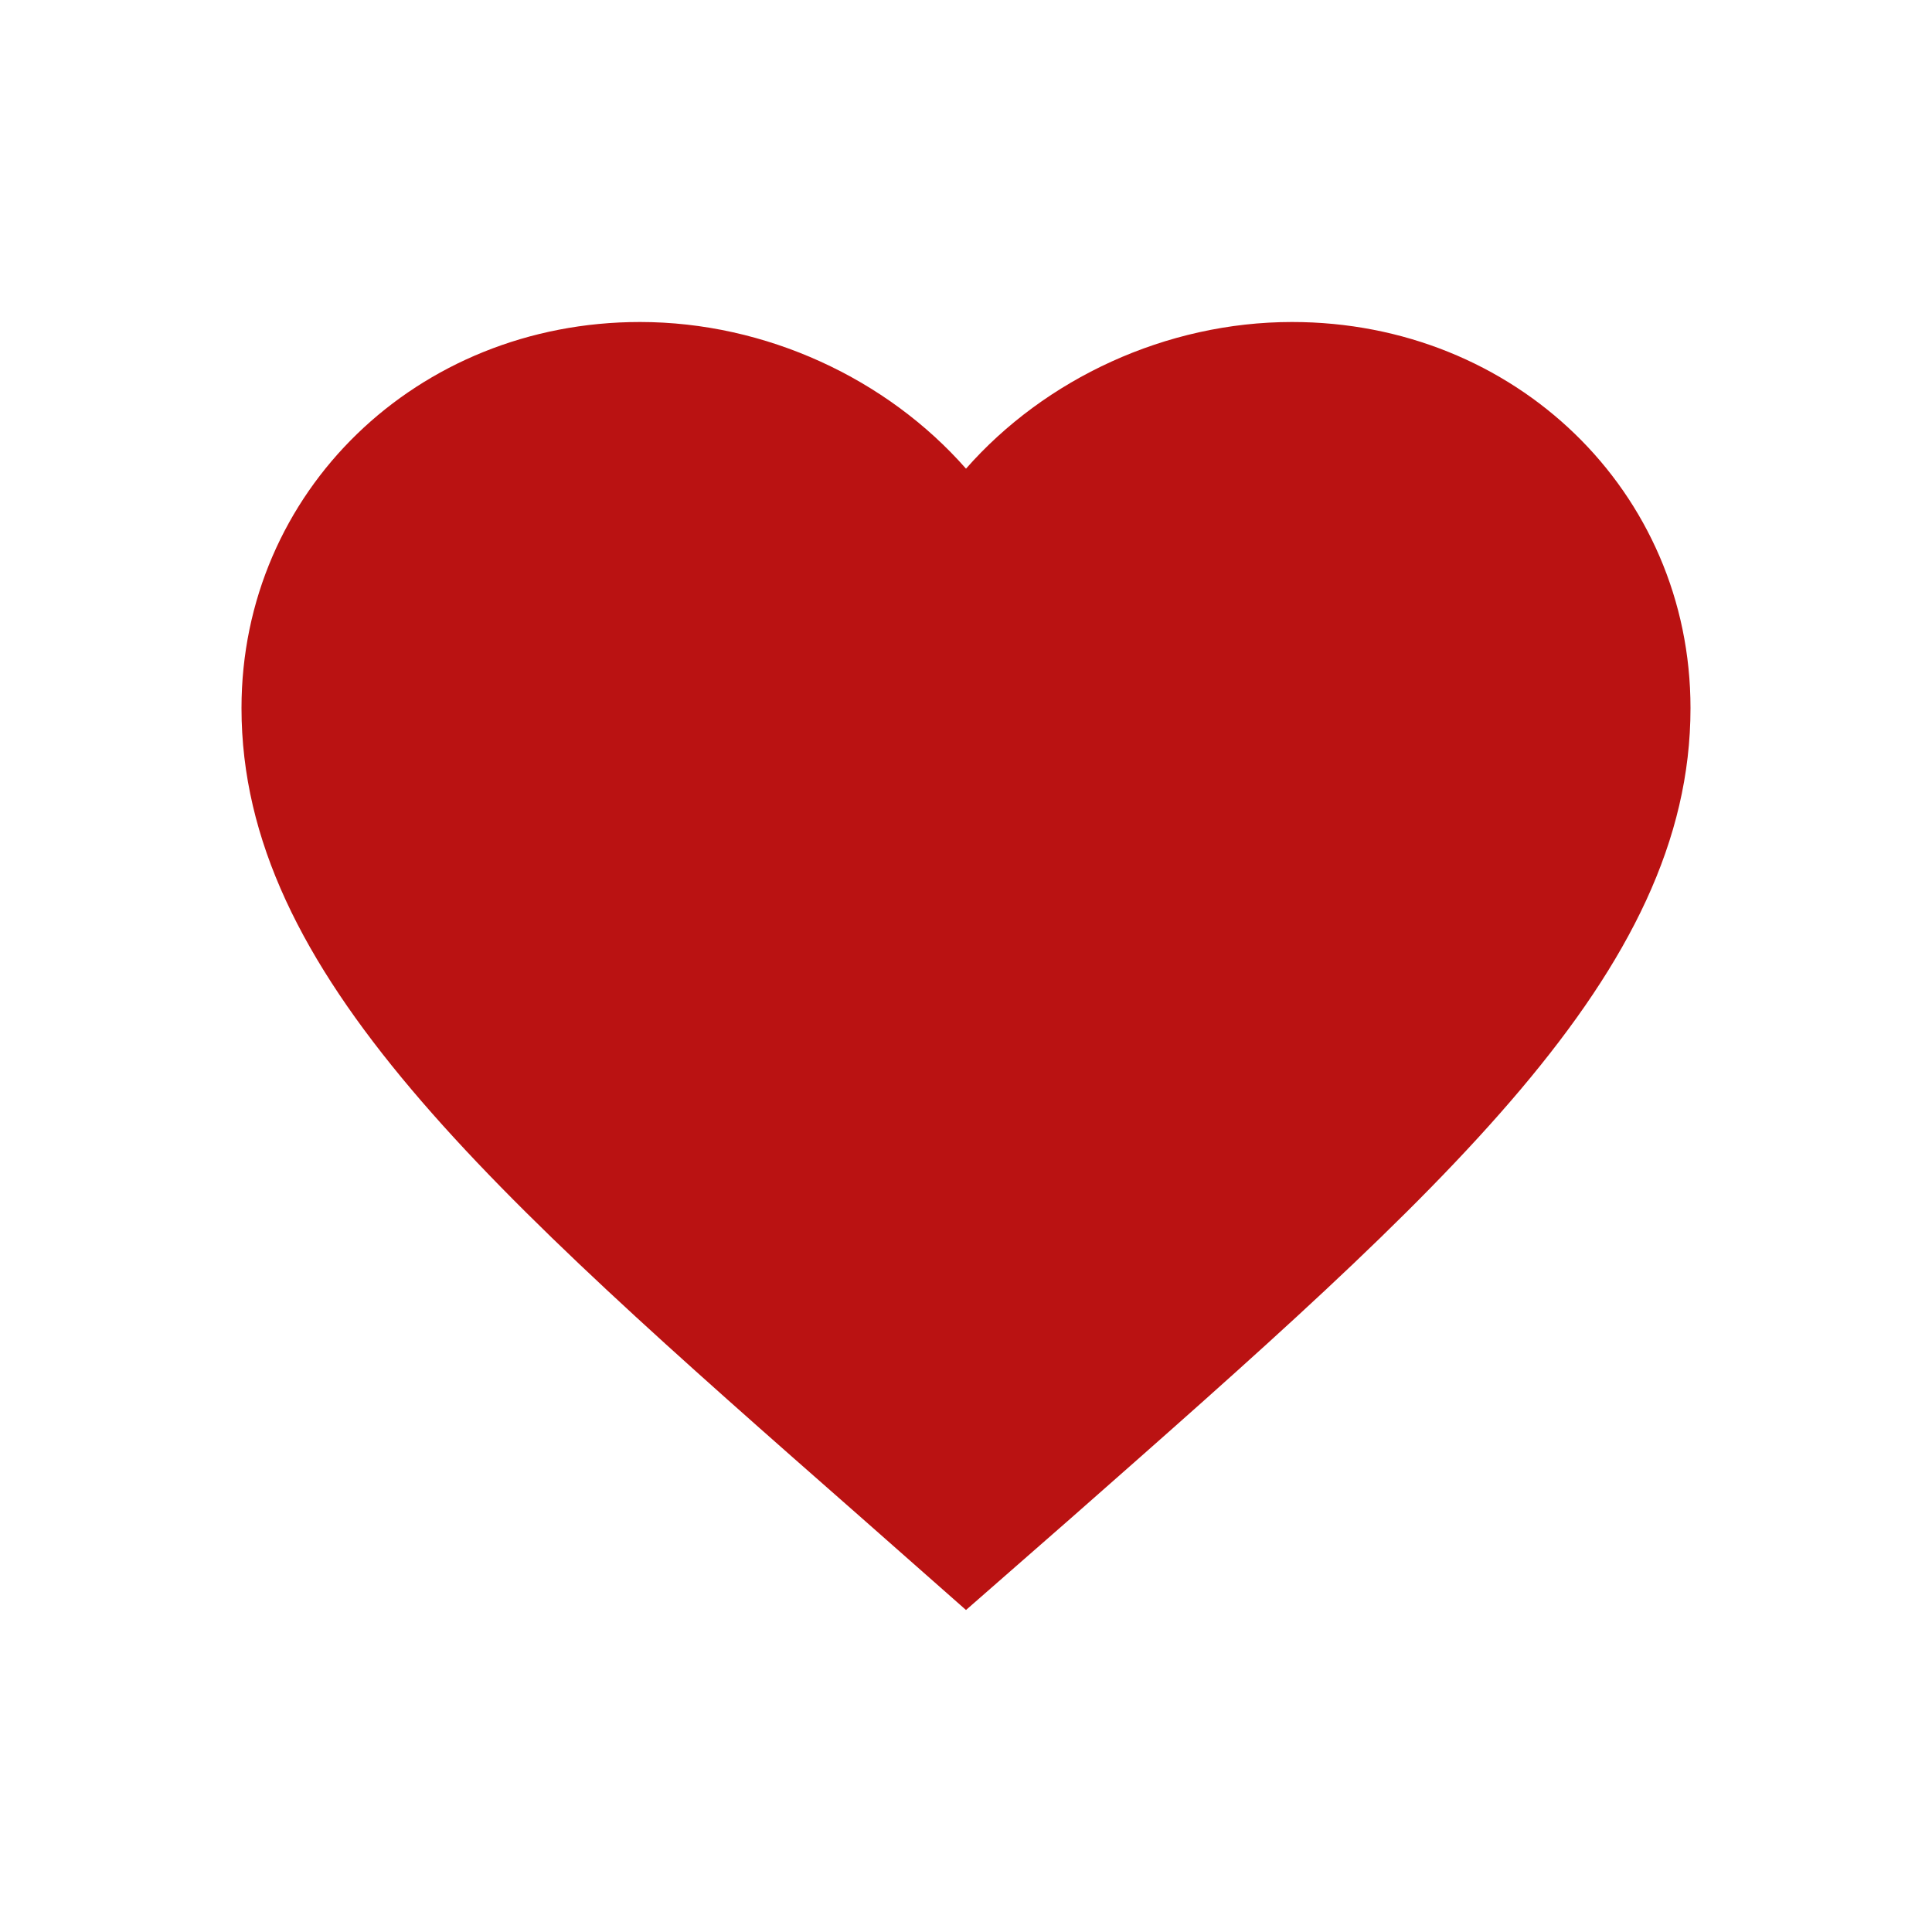 <?xml version="1.0" encoding="utf-8"?>
<svg width="24px" height="24px" viewBox="0 0 24 24" version="1.1" xmlns:xlink="http://www.w3.org/1999/xlink" xmlns="http://www.w3.org/2000/svg">
  <desc>Created with Lunacy</desc>
  <defs>
    <path d="M7.695 14.849C3.06 10.777 0 8.092 0 4.796C0 2.11 2.178 0 4.95 0C6.516 0 8.019 0.706 9 1.822C9.981 0.706 11.484 0 13.05 0C15.822 0 18 2.11 18 4.796C18 8.092 14.94 10.777 10.305 14.858L9 16L7.695 14.849Z" transform="translate(3 4)" id="path_1" />
    <clipPath id="mask_1">
      <use xlink:href="#path_1" />
    </clipPath>
  </defs>
  <g id="compare">
    <path d="M7.695 14.849C3.06 10.777 0 8.092 0 4.796C0 2.11 2.178 0 4.95 0C6.516 0 8.019 0.706 9 1.822C9.981 0.706 11.484 0 13.05 0C15.822 0 18 2.11 18 4.796C18 8.092 14.94 10.777 10.305 14.858L9 16L7.695 14.849Z" transform="translate(3 4)" id="Icon" fill="#ba1212" stroke="none" />
  </g>
</svg>

